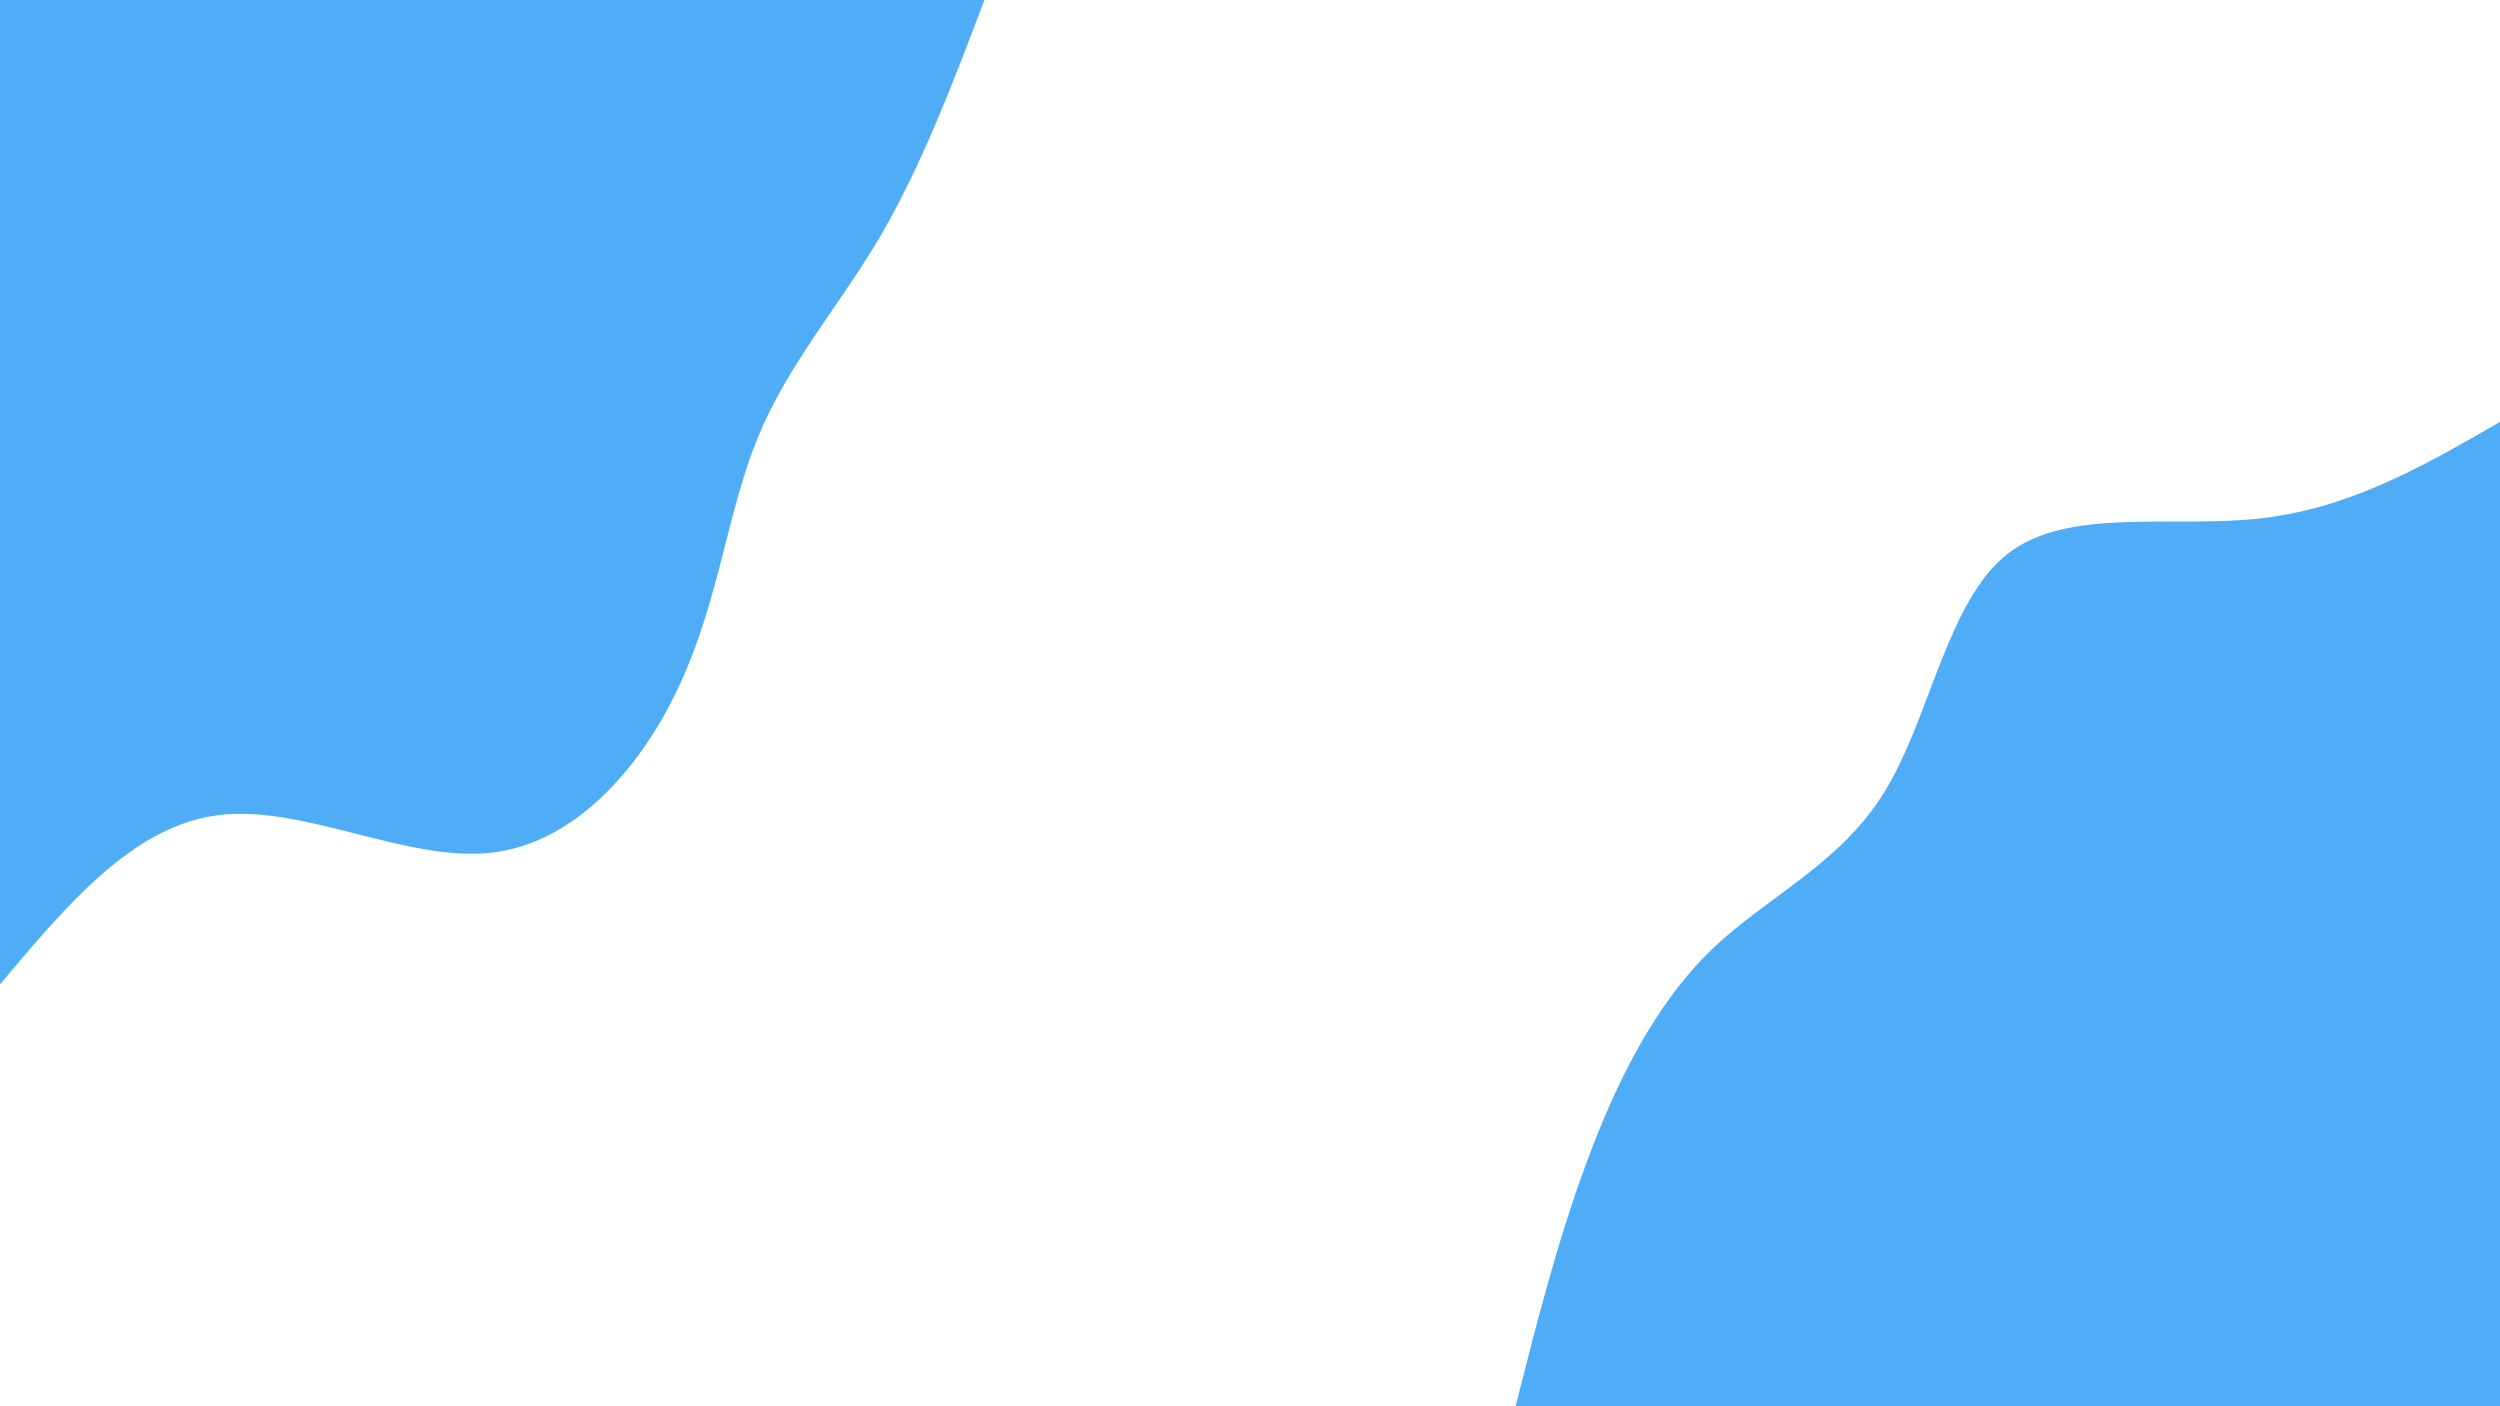 <svg id="visual" viewBox="0 0 960 540" width="960" height="540" xmlns="http://www.w3.org/2000/svg" xmlns:xlink="http://www.w3.org/1999/xlink" version="1.1"><rect x="0" y="0" width="960" height="540" fill="#FFFFFF"></rect><defs><linearGradient id="grad1_0" x1="43.8%" y1="100%" x2="100%" y2="0%"><stop offset="14.444%" stop-color="#ffffff" stop-opacity="1"></stop><stop offset="85.556%" stop-color="#ffffff" stop-opacity="1"></stop></linearGradient></defs><defs><linearGradient id="grad2_0" x1="0%" y1="100%" x2="56.3%" y2="0%"><stop offset="14.444%" stop-color="#ffffff" stop-opacity="1"></stop><stop offset="85.556%" stop-color="#ffffff" stop-opacity="1"></stop></linearGradient></defs><g transform="translate(960, 540)"><path d="M-378 0C-370 -31.7 -362 -63.3 -350.6 -94C-339.3 -124.6 -324.5 -154.2 -303.1 -175C-281.7 -195.8 -253.5 -207.8 -236.2 -236.2C-218.8 -264.5 -212.3 -309.2 -189 -327.4C-165.7 -345.5 -125.7 -337 -91.4 -341C-57.1 -345 -28.5 -361.5 0 -378L0 0Z" fill="#4FACF7"></path></g><g transform="translate(0, 0)"><path d="M378 0C366 31.8 353.9 63.5 338.1 90.6C322.2 117.6 302.5 140 291 168C279.5 196 276.1 229.8 261.6 261.6C247.2 293.5 221.7 323.5 189 327.4C156.3 331.2 116.5 308.9 83.9 313C51.2 317 25.6 347.5 0 378L0 0Z" fill="#4FACF7"></path></g></svg>